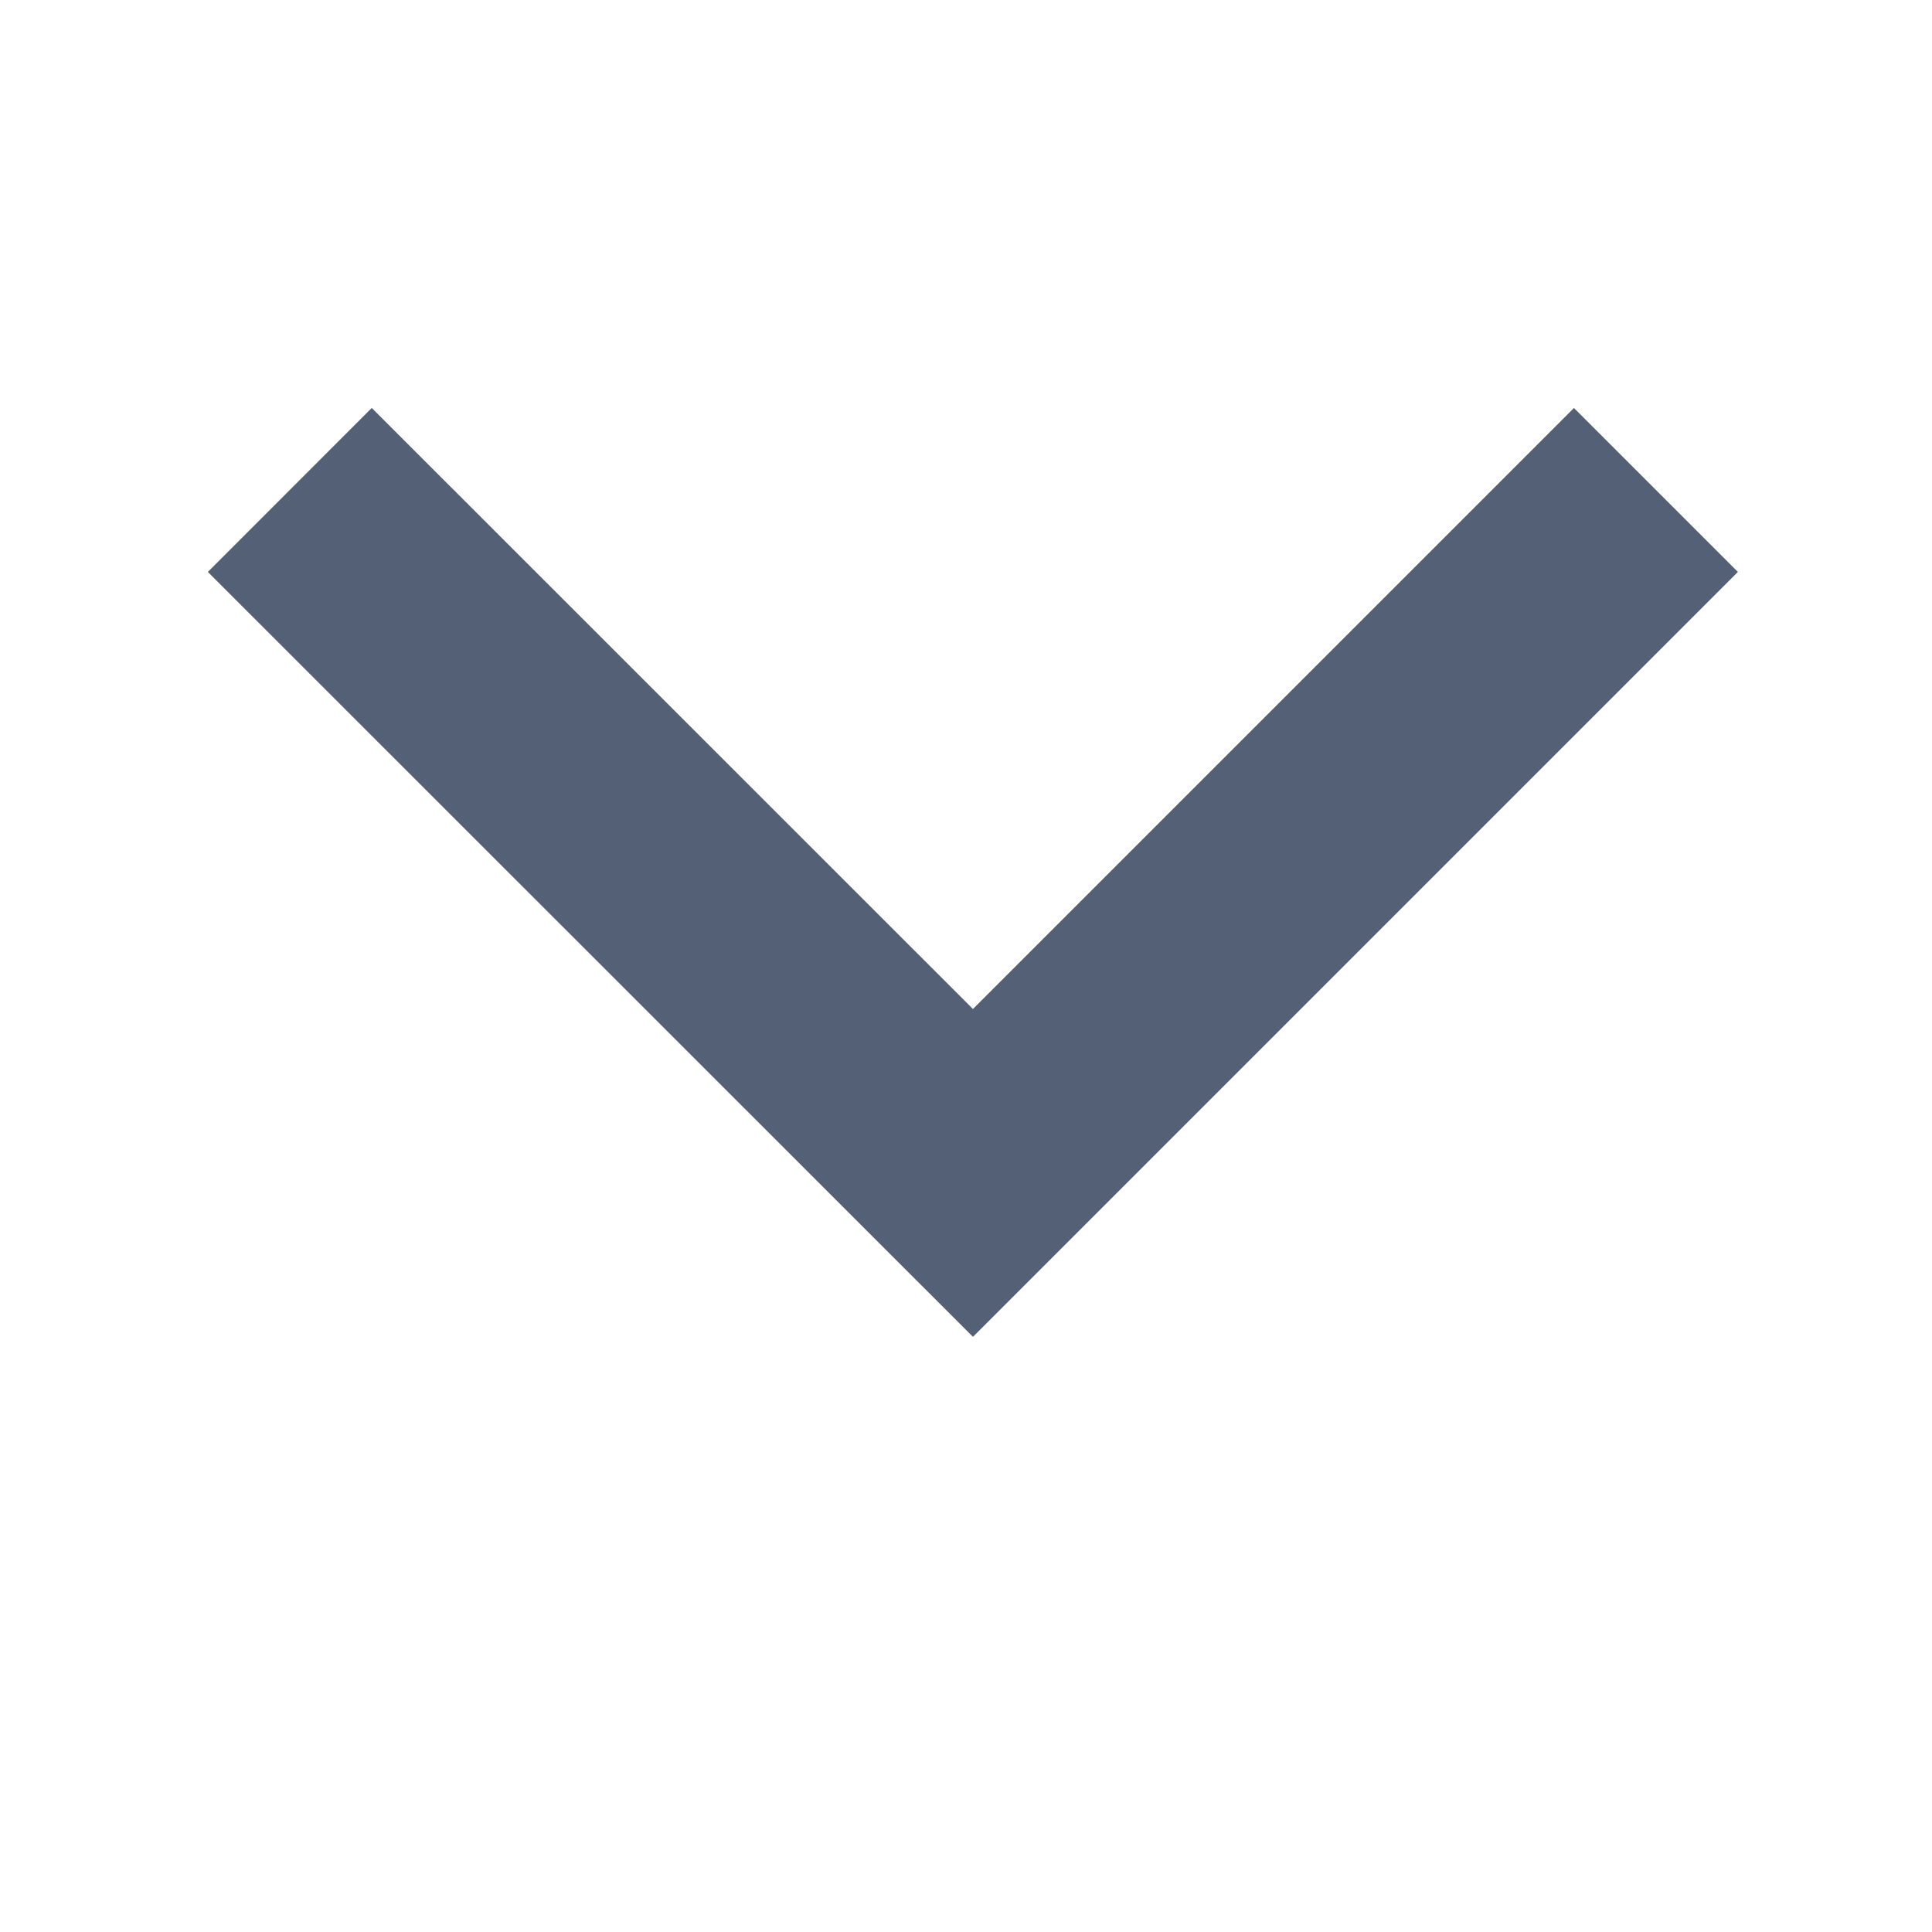 <?xml version="1.0" encoding="UTF-8"?>
<svg width="10px" height="10px" viewBox="0 0 10 10" version="1.1" xmlns="http://www.w3.org/2000/svg" xmlns:xlink="http://www.w3.org/1999/xlink">
    <title>编组 25</title>
    <g id="v5.9" stroke="none" stroke-width="1" fill="none" fill-rule="evenodd">
        <g id="编组-25">
            <rect id="矩形" fill="#D8D8D8" opacity="0" x="0" y="0" width="10" height="10"></rect>
            <g id="编组" transform="translate(1, 2)" stroke="#536076" stroke-width="1.2">
                <g id="down-copy-2">
                    <polyline points="7.571 0.536 4.036 4.071 0.5 0.536"></polyline>
                </g>
            </g>
        </g>
    </g>
</svg>